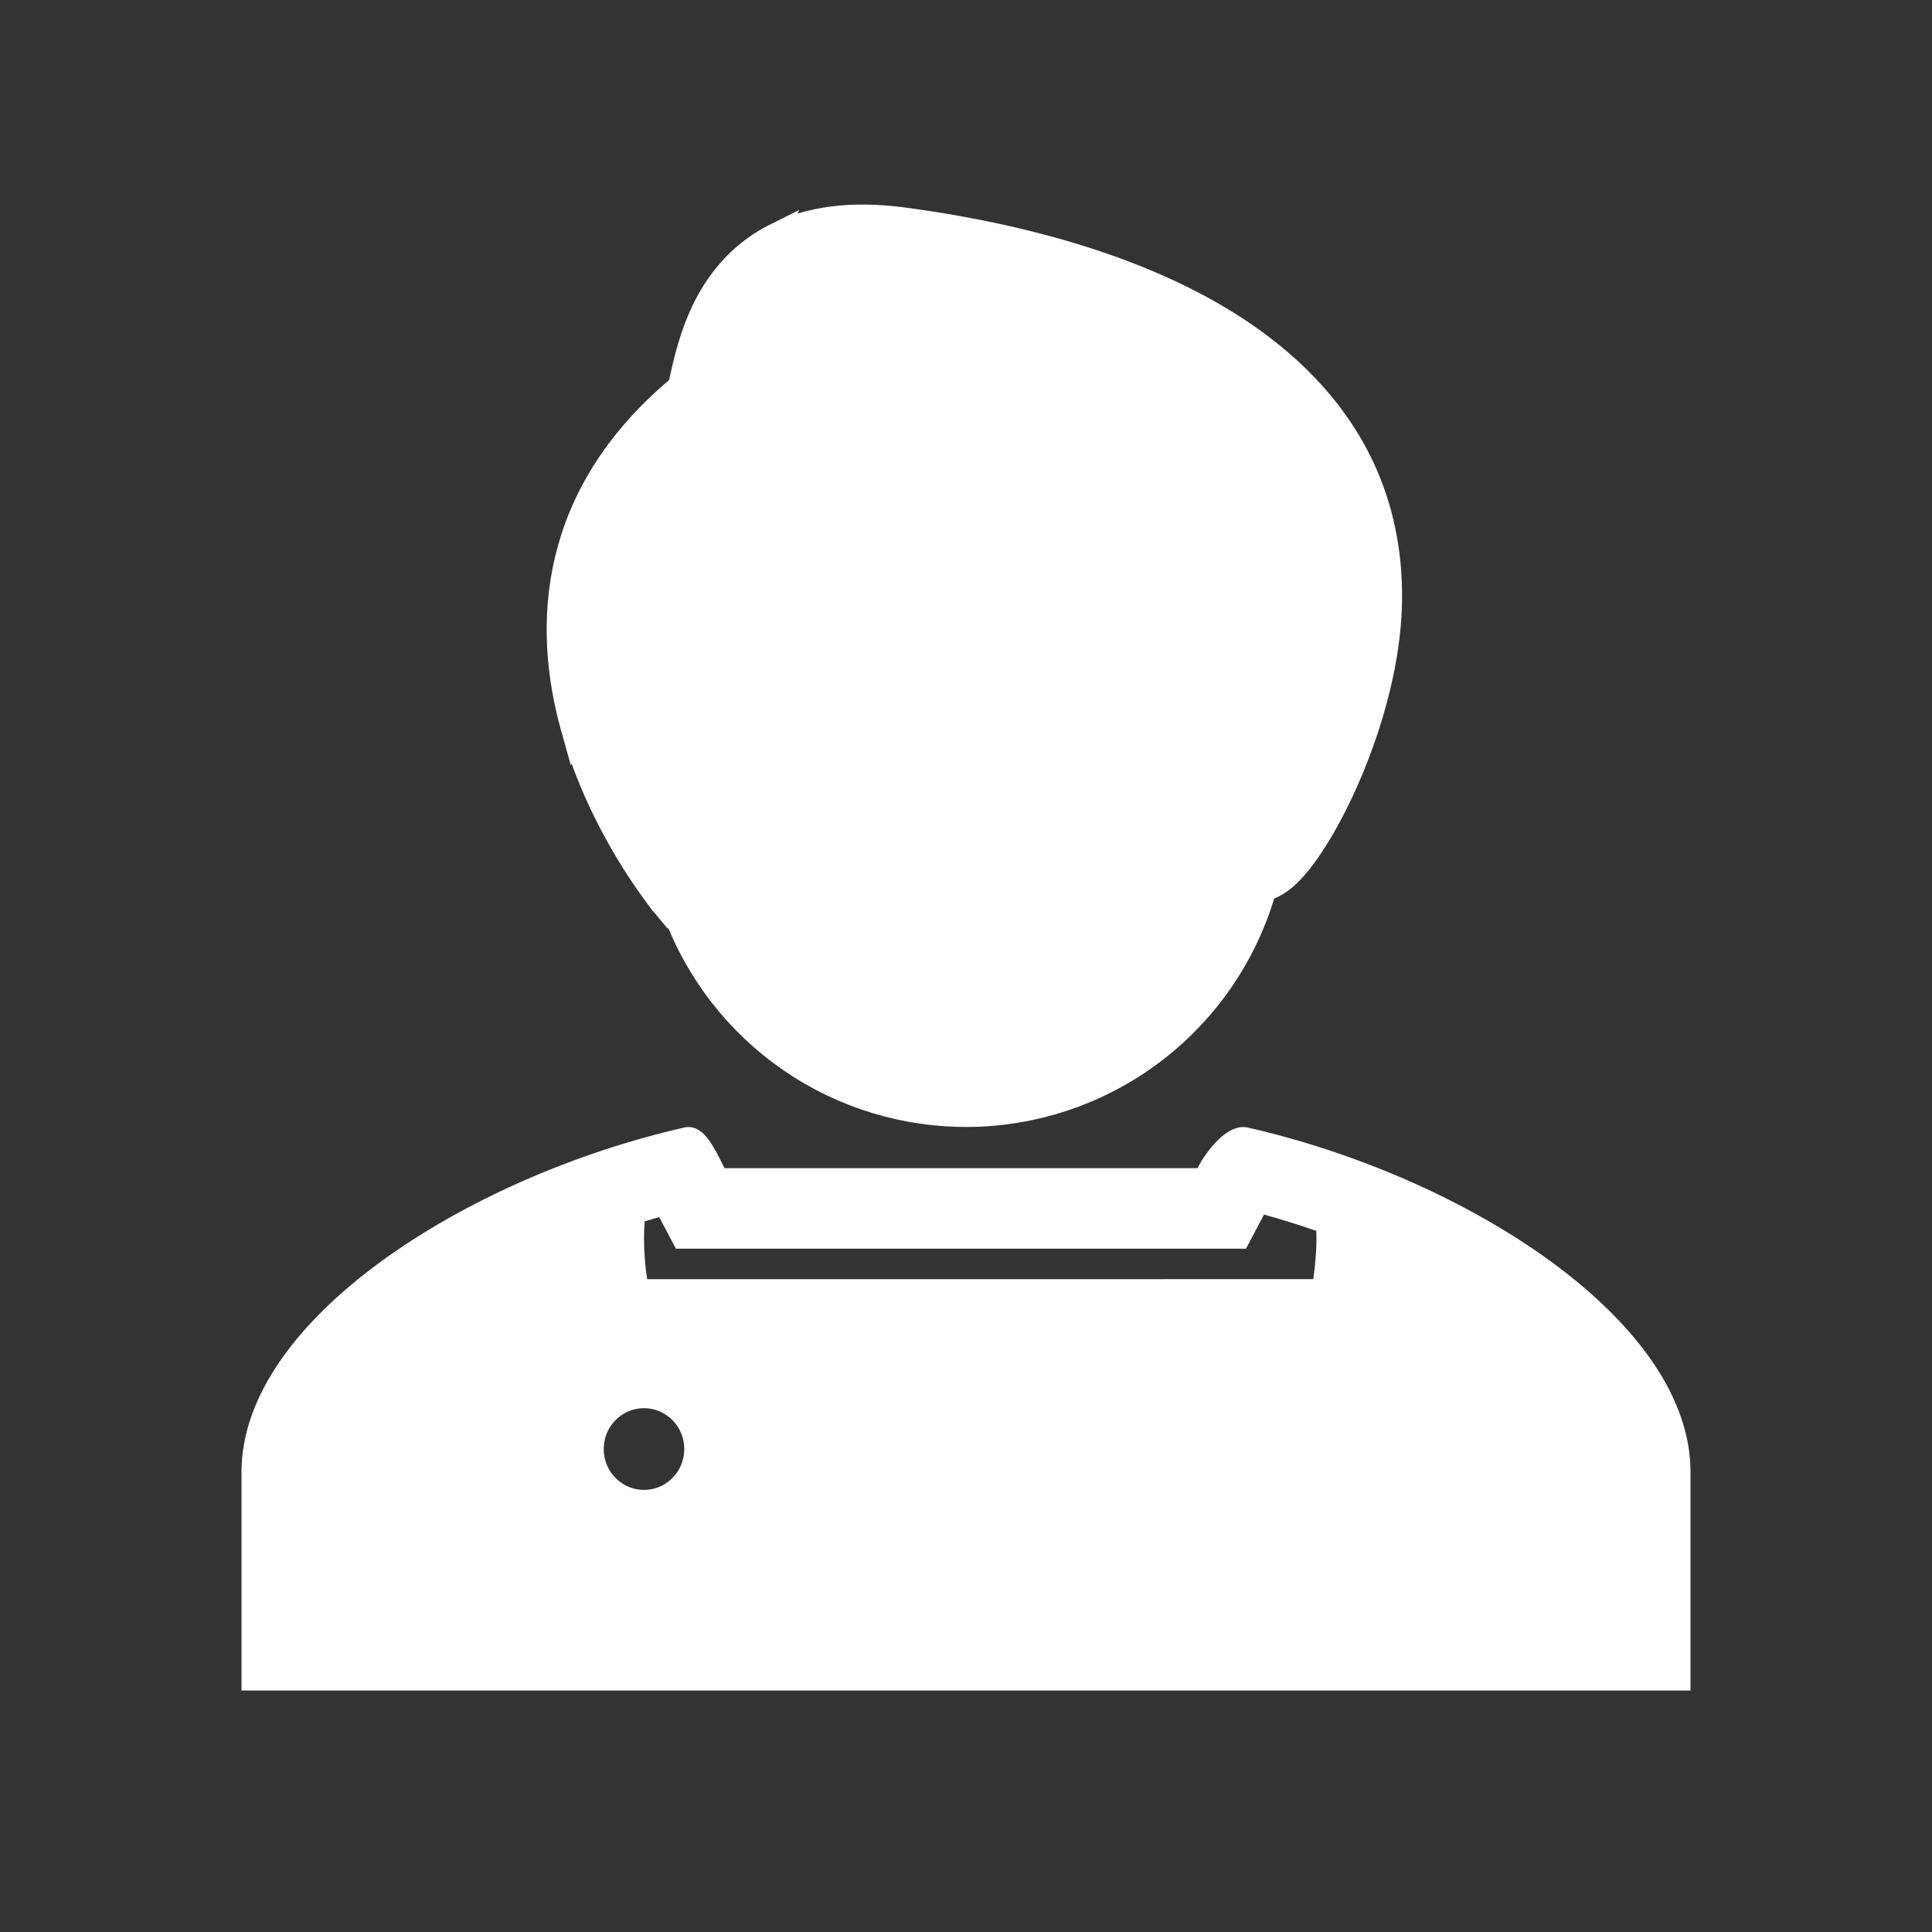 <svg width="80" height="80" viewBox="0 0 80 80" fill="none" xmlns="http://www.w3.org/2000/svg">
<rect x="0" y="0" width="80" height="80" fill="#333333" stroke="none"/>
<path d="M23.725 30.157C24.314 32.255 25.236 34.06 26.005 35.331L26.005 35.332C26.315 35.847 26.647 36.349 26.999 36.838L27.001 36.841C27.042 36.899 27.084 36.956 27.126 37.013L28.015 36.281L28.333 36.667L28.651 37.053L27.75 37.795L27.841 37.904L27.988 37.88L28.14 38.247C29.154 40.69 30.898 42.76 33.133 44.175C35.368 45.589 37.986 46.279 40.628 46.15C43.27 46.02 45.808 45.078 47.894 43.451C49.98 41.825 51.513 39.593 52.283 37.063L52.353 36.833L52.576 36.744C52.803 36.653 52.995 36.52 53.139 36.403L53.139 36.403C53.776 35.888 54.455 34.886 55.056 33.764L55.056 33.764C56.293 31.457 57.557 27.935 57.557 24.685C57.557 18.447 53.564 14.679 49.188 12.452C44.831 10.236 39.879 9.417 37.391 9.086C35.2 8.795 33.474 9.064 32.121 9.737L23.725 30.157ZM23.725 30.157C23.137 28.059 22.875 25.622 23.483 23.121C24.073 20.694 25.467 18.288 28.026 16.122L28.154 16.014L28.191 15.851L28.236 15.655L28.236 15.655L28.327 15.257C28.5 14.524 28.774 13.486 29.331 12.471C29.898 11.441 30.766 10.414 32.121 9.737L23.725 30.157ZM30.048 36.691V36.607V36.605V36.478L30.109 36.366C30.438 35.761 30.782 34.894 31.126 33.64C31.318 32.935 31.485 31.948 31.658 30.907C31.658 30.907 31.658 30.907 31.658 30.906L31.72 30.528L31.72 30.526C31.73 30.467 31.74 30.408 31.75 30.348C31.901 29.438 32.062 28.465 32.256 27.497L30.048 36.691ZM30.048 36.691L30.076 36.771M30.048 36.691L30.076 36.771M30.076 36.771C30.835 38.953 32.292 40.825 34.223 42.095C36.153 43.366 38.448 43.964 40.753 43.798C43.058 43.632 45.244 42.711 46.972 41.177C48.558 39.769 49.677 37.918 50.189 35.87M30.076 36.771L50.189 35.87M50.189 35.87L50.561 35.995L50.509 35.246C50.503 35.164 50.5 35.081 50.5 34.998L50.189 35.87ZM49.739 28.972L49.739 28.973C50.11 30.22 50.5 32.193 50.5 34.998L49.739 28.972ZM49.739 28.972C49.666 28.728 49.586 28.486 49.497 28.248L49.37 27.904M49.739 28.972L49.37 27.904M49.37 27.904L49.004 27.922M49.37 27.904L49.004 27.922M49.004 27.922L48.948 27.925H48.893V27.925M49.004 27.922L48.893 27.925M48.893 27.925L48.883 27.925M48.893 27.925L48.883 27.925M48.883 27.925C47.669 27.951 46.456 27.859 45.26 27.649L45.257 27.649M48.883 27.925L45.257 27.649M45.257 27.649C42.458 27.176 38.644 25.992 34.135 23.23L33.649 22.933M45.257 27.649L33.649 22.933M33.649 22.933L33.417 23.452M33.649 22.933L33.417 23.452M33.417 23.452C33.311 23.69 33.206 23.954 33.102 24.244L33.102 24.245M33.417 23.452L33.102 24.245M33.102 24.245C32.764 25.202 32.49 26.327 32.256 27.497L33.102 24.245ZM25.974 29.528L25.974 29.528C25.459 27.695 25.262 25.681 25.751 23.674L25.974 29.528ZM25.974 29.528L25.975 29.532M25.974 29.528L25.975 29.532M25.975 29.532C26.402 31.008 27.01 32.426 27.783 33.753L28.215 33.502M25.975 29.532L28.215 33.502M28.215 33.502L28.692 33.651C28.757 33.444 28.818 33.236 28.874 33.026C29.029 32.459 29.178 31.603 29.355 30.527C29.355 30.527 29.355 30.526 29.355 30.526L29.418 30.155L29.418 30.155L29.419 30.15C29.584 29.108 29.767 28.07 29.969 27.035C30.212 25.822 30.511 24.574 30.903 23.465C31.29 22.377 31.801 21.314 32.524 20.553L32.524 20.552L33.199 19.841L34.016 20.386L34.016 20.386C38.871 23.619 42.886 24.881 45.645 25.346C46.688 25.531 47.747 25.614 48.806 25.593L48.808 25.593C49.072 25.587 49.336 25.57 49.599 25.54L49.599 25.54L49.61 25.539L49.771 25.517L49.791 25.515L49.81 25.511L49.83 25.506L50.596 25.352L50.757 25.602L49.778 26.231L50.048 26.652L50.319 27.072L51.269 26.461C51.3 26.522 51.329 26.582 51.357 26.644C51.602 27.181 51.808 27.736 51.973 28.303L51.974 28.306C52.213 29.107 52.448 30.125 52.611 31.375L52.839 33.12L53.562 31.516C54.462 29.52 55.223 26.964 55.223 24.685C55.223 19.68 52.102 16.553 48.13 14.533C44.141 12.502 39.516 11.723 37.083 11.399C35.239 11.153 34.003 11.406 33.163 11.826C32.326 12.243 31.771 12.88 31.377 13.594L31.377 13.595C30.976 14.324 30.759 15.11 30.598 15.792L30.598 15.792L30.597 15.798L30.539 16.057C30.527 16.107 30.516 16.157 30.504 16.206C30.46 16.396 30.418 16.577 30.379 16.716L30.379 16.716L30.377 16.721C30.333 16.884 30.274 17.043 30.2 17.195L30.188 17.22C30.132 17.326 29.996 17.561 29.733 17.739L29.713 17.753L29.695 17.767C27.379 19.675 26.228 21.711 25.751 23.673L28.215 33.502ZM51.58 34.649L51.544 34.496L51.627 34.621L51.632 34.618L51.54 34.48L51.357 33.702H51.355H51.204L51.078 33.786L51.073 33.789L51.355 34.275V34.702H51.357V34.278L51.574 34.652L51.58 34.649Z" fill="white" stroke="white"/>
<path d="M54.886 52.967C54.981 52.26 55.028 51.558 55.006 50.952L54.994 50.611L54.672 50.498C53.946 50.244 53.211 50.014 52.472 49.81L51.838 49.634V50.17L51.293 51.206H28.29L27.739 50.163L27.55 49.805L27.16 49.916C26.956 49.974 26.752 50.035 26.549 50.097L26.231 50.195L26.199 50.527C26.186 50.661 26.177 50.795 26.172 50.929L26.172 50.929L26.172 50.936C26.155 51.616 26.195 52.296 26.291 52.969M54.886 52.967C54.787 53.704 54.63 54.432 54.416 55.144L54.308 55.5H53.937H51.667C51.45 55.5 51.238 55.56 51.054 55.674C50.87 55.788 50.721 55.951 50.624 56.145L50.624 56.145L48.957 59.478L48.957 59.479C48.876 59.641 48.834 59.819 48.833 60V63.333C48.833 63.643 48.956 63.939 49.175 64.158C49.394 64.377 49.691 64.5 50 64.5H52.833V62.166H51.667H51.167V61.666V60.393V60.275L51.219 60.17L52.249 58.11L52.388 57.833H52.697H57.303H57.612L57.751 58.11L58.781 60.17L58.833 60.275V60.393V61.666V62.166H58.333H57.167V64.5H60C60.309 64.5 60.606 64.377 60.825 64.158C61.044 63.939 61.167 63.643 61.167 63.333V60C61.166 59.819 61.124 59.641 61.043 59.479L61.043 59.478L59.376 56.145L59.376 56.145C59.279 55.951 59.13 55.788 58.946 55.674C58.762 55.56 58.55 55.5 58.333 55.5H57.39H56.76L56.903 54.886C57.103 54.029 57.237 53.158 57.305 52.28L57.36 51.556L58.017 51.866C59.667 52.646 61.204 53.543 62.541 54.517L62.541 54.518C65.784 56.883 67.167 59.2 67.167 60.95V66.666V67.166H66.667H13.333H12.833V66.666V60.95C12.833 59.2 14.216 56.883 17.459 54.518C19.104 53.317 21.06 52.236 23.149 51.343L23.813 51.059L23.845 51.782C23.9 53.071 24.107 54.349 24.461 55.589C24.461 55.589 24.461 55.589 24.461 55.589L24.474 55.636L24.577 55.996L24.261 56.196C23.364 56.763 22.697 57.629 22.376 58.641C22.056 59.652 22.104 60.745 22.511 61.725C22.918 62.705 23.658 63.509 24.601 63.996C25.543 64.484 26.628 64.622 27.663 64.387C28.697 64.152 29.616 63.559 30.256 62.713C30.896 61.866 31.216 60.821 31.16 59.761C31.104 58.702 30.676 57.696 29.95 56.922C29.224 56.147 28.248 55.654 27.195 55.53L26.87 55.491L26.775 55.179C26.555 54.457 26.393 53.718 26.291 52.969M54.886 52.967C54.886 52.967 54.886 52.966 54.886 52.966L54.39 52.9L54.885 52.967C54.886 52.967 54.886 52.967 54.886 52.967ZM26.291 52.969C26.291 52.968 26.291 52.968 26.291 52.967L26.787 52.9L26.292 52.971C26.292 52.97 26.291 52.969 26.291 52.969ZM28.444 47.176L28.445 47.176C28.554 47.151 28.673 47.173 28.859 47.389C29.056 47.617 29.226 47.949 29.41 48.316L29.857 48.092L29.413 48.321C29.427 48.349 29.444 48.383 29.462 48.419C29.494 48.482 29.53 48.553 29.56 48.609L29.701 48.871H30H49.583H49.886L50.026 48.604C50.198 48.275 50.48 47.855 50.799 47.548C51.141 47.219 51.397 47.139 51.555 47.176L51.556 47.176C53.412 47.596 55.283 48.188 57.082 48.912L57.136 48.934L57.167 48.946C60.556 50.322 63.66 52.171 65.908 54.268C68.165 56.373 69.5 58.67 69.5 60.95V69.5H10.5V60.95C10.5 58.049 12.664 55.127 16.084 52.632C19.48 50.154 23.998 48.188 28.444 47.176ZM26.667 62.193C27.837 62.193 28.833 61.238 28.833 60.002C28.833 58.767 27.837 57.81 26.667 57.81C25.496 57.81 24.5 58.765 24.5 60.002C24.5 61.236 25.496 62.193 26.667 62.193Z" fill="white" stroke="white"/>
</svg>
